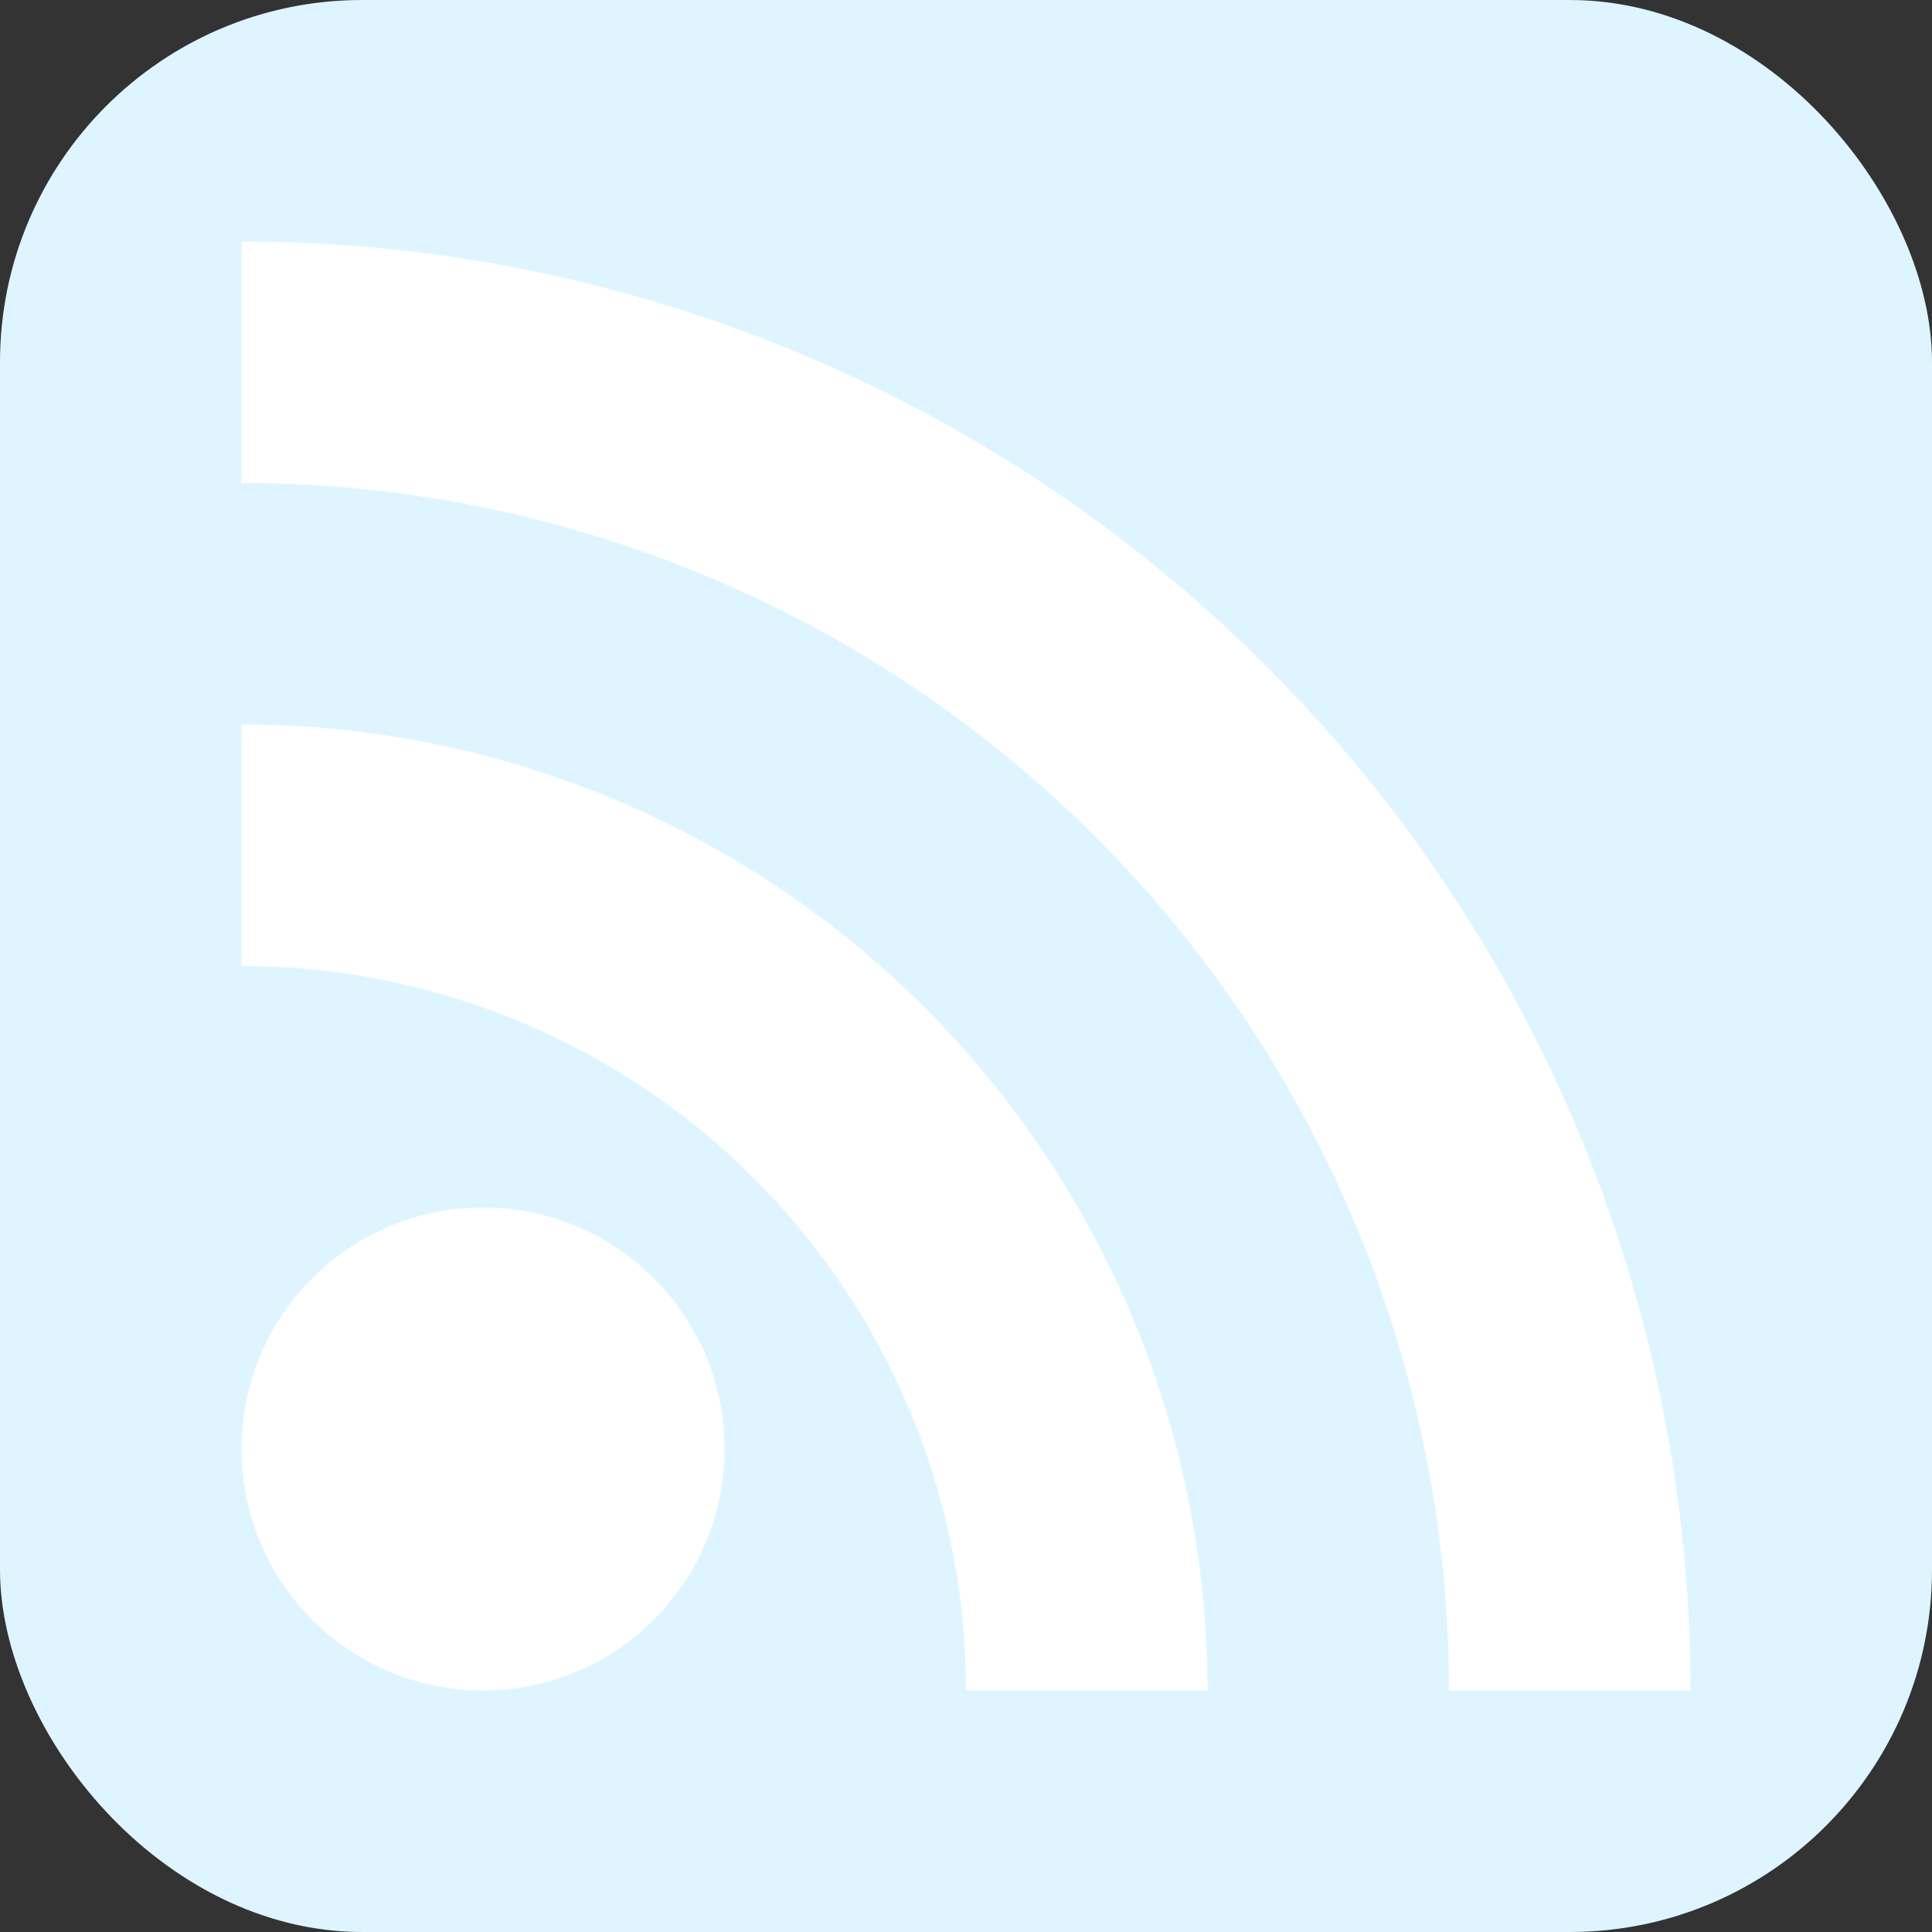 <?xml version="1.0" encoding="UTF-8" standalone="no"?>
<svg
   xmlns:dc="http://purl.org/dc/elements/1.1/"
   xmlns:cc="http://creativecommons.org/ns#"
   xmlns:rdf="http://www.w3.org/1999/02/22-rdf-syntax-ns#"
   xmlns:svg="http://www.w3.org/2000/svg"
   xmlns="http://www.w3.org/2000/svg"
   xmlns:sodipodi="http://sodipodi.sourceforge.net/DTD/sodipodi-0.dtd"
   xmlns:inkscape="http://www.inkscape.org/namespaces/inkscape"
   id="RSSicon"
   viewBox="0 0 8 8"
   width="256"
   height="256"
   version="1.1"
   inkscape:version="0.48.5 r10040"
   sodipodi:docname="Generic_Feed-icon.svg"
   inkscape:export-filename="/home/austin/Documents/sr/webzone/hugo/test/blog/static/img/rss.png"
   inkscape:export-xdpi="11.25"
   inkscape:export-ydpi="11.25">
  <rect x="0" y="0" width="8" height="8" fill="#333333" stroke="none"/>
  <defs
     id="defs17" />
  <sodipodi:namedview
     pagecolor="#ffffff"
     bordercolor="#666666"
     borderopacity="1"
     objecttolerance="10"
     gridtolerance="10"
     guidetolerance="10"
     inkscape:pageopacity="0"
     inkscape:pageshadow="2"
     inkscape:window-width="1366"
     inkscape:window-height="702"
     id="namedview15"
     showgrid="false"
     inkscape:zoom="0.921875"
     inkscape:cx="128"
     inkscape:cy="128"
     inkscape:window-x="0"
     inkscape:window-y="27"
     inkscape:window-maximized="1"
     inkscape:current-layer="RSSicon" />
  <title
     id="title3">RSS feed icon</title>
  <style
     type="text/css"
     id="style5">
    .button {stroke: none; fill: orange;}
    .symbol {stroke: none; fill: white;}
  </style>
  <rect
     class="button"
     width="8"
     height="8"
     rx="1.5"
     id="rect7"
     style="fill:#def5ff;fill-opacity:1" />
  <circle
     class="symbol"
     cx="2"
     cy="6"
     r="1"
     id="circle9" />
  <path
     class="symbol"
     d="m 1,4 a 3,3 0 0 1 3,3 h 1 a 4,4 0 0 0 -4,-4 z"
     id="path11" />
  <path
     class="symbol"
     d="m 1,2 a 5,5 0 0 1 5,5 h 1 a 6,6 0 0 0 -6,-6 z"
     id="path13" />
</svg>
